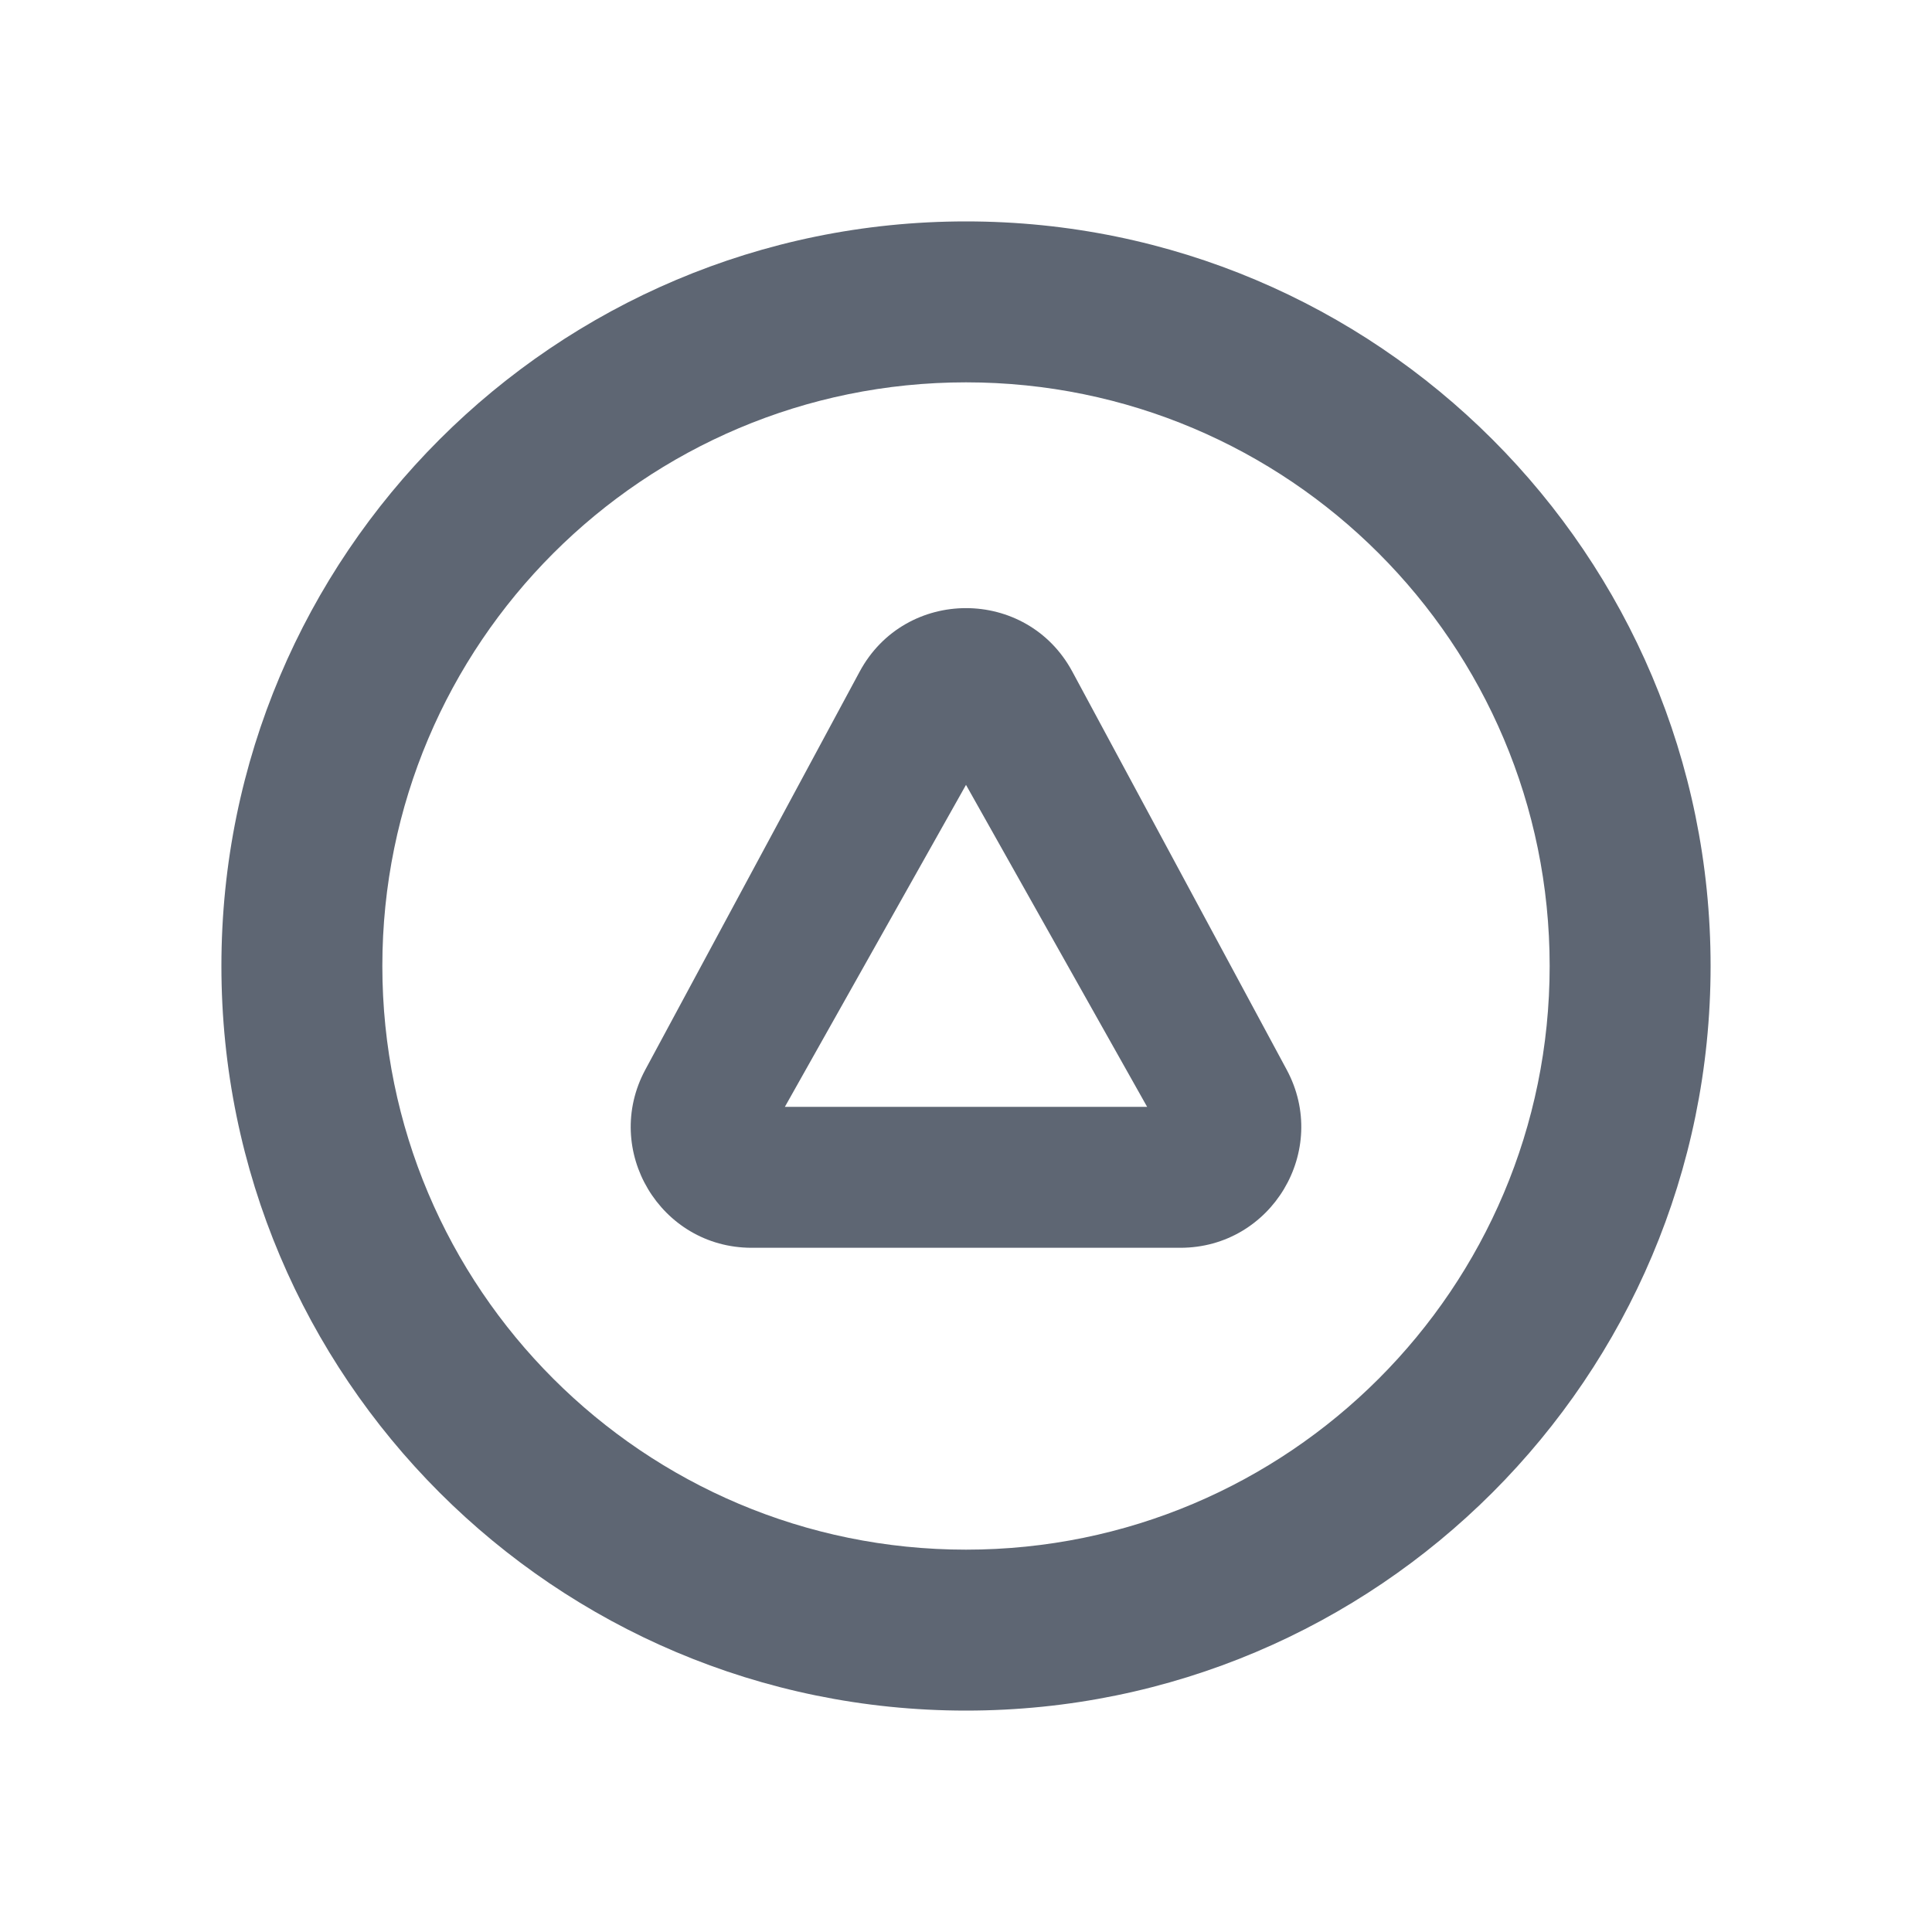 <svg width="20" height="20" viewBox="0 0 20 20" fill="none" xmlns="http://www.w3.org/2000/svg">
<path fill-rule="evenodd" clip-rule="evenodd" d="M10 8.125L8.125 11.458H11.875L10 8.125ZM8.899 6.953C9.371 6.076 10.629 6.076 11.101 6.953L13.32 11.074C13.768 11.907 13.165 12.917 12.219 12.917H7.781C6.835 12.917 6.232 11.907 6.68 11.074L8.899 6.953Z" fill="#5E6673"/>
<path fill-rule="evenodd" clip-rule="evenodd" d="M10 3.958C6.663 3.958 3.958 6.663 3.958 10C3.958 13.337 6.663 16.042 10 16.042C13.337 16.042 16.042 13.337 16.042 10C16.042 6.663 13.337 3.958 10 3.958ZM2.292 10C2.292 5.743 5.743 2.292 10 2.292C14.257 2.292 17.708 5.743 17.708 10C17.708 14.257 14.257 17.708 10 17.708C5.743 17.708 2.292 14.257 2.292 10Z" fill="#5E6673"/>
</svg>
